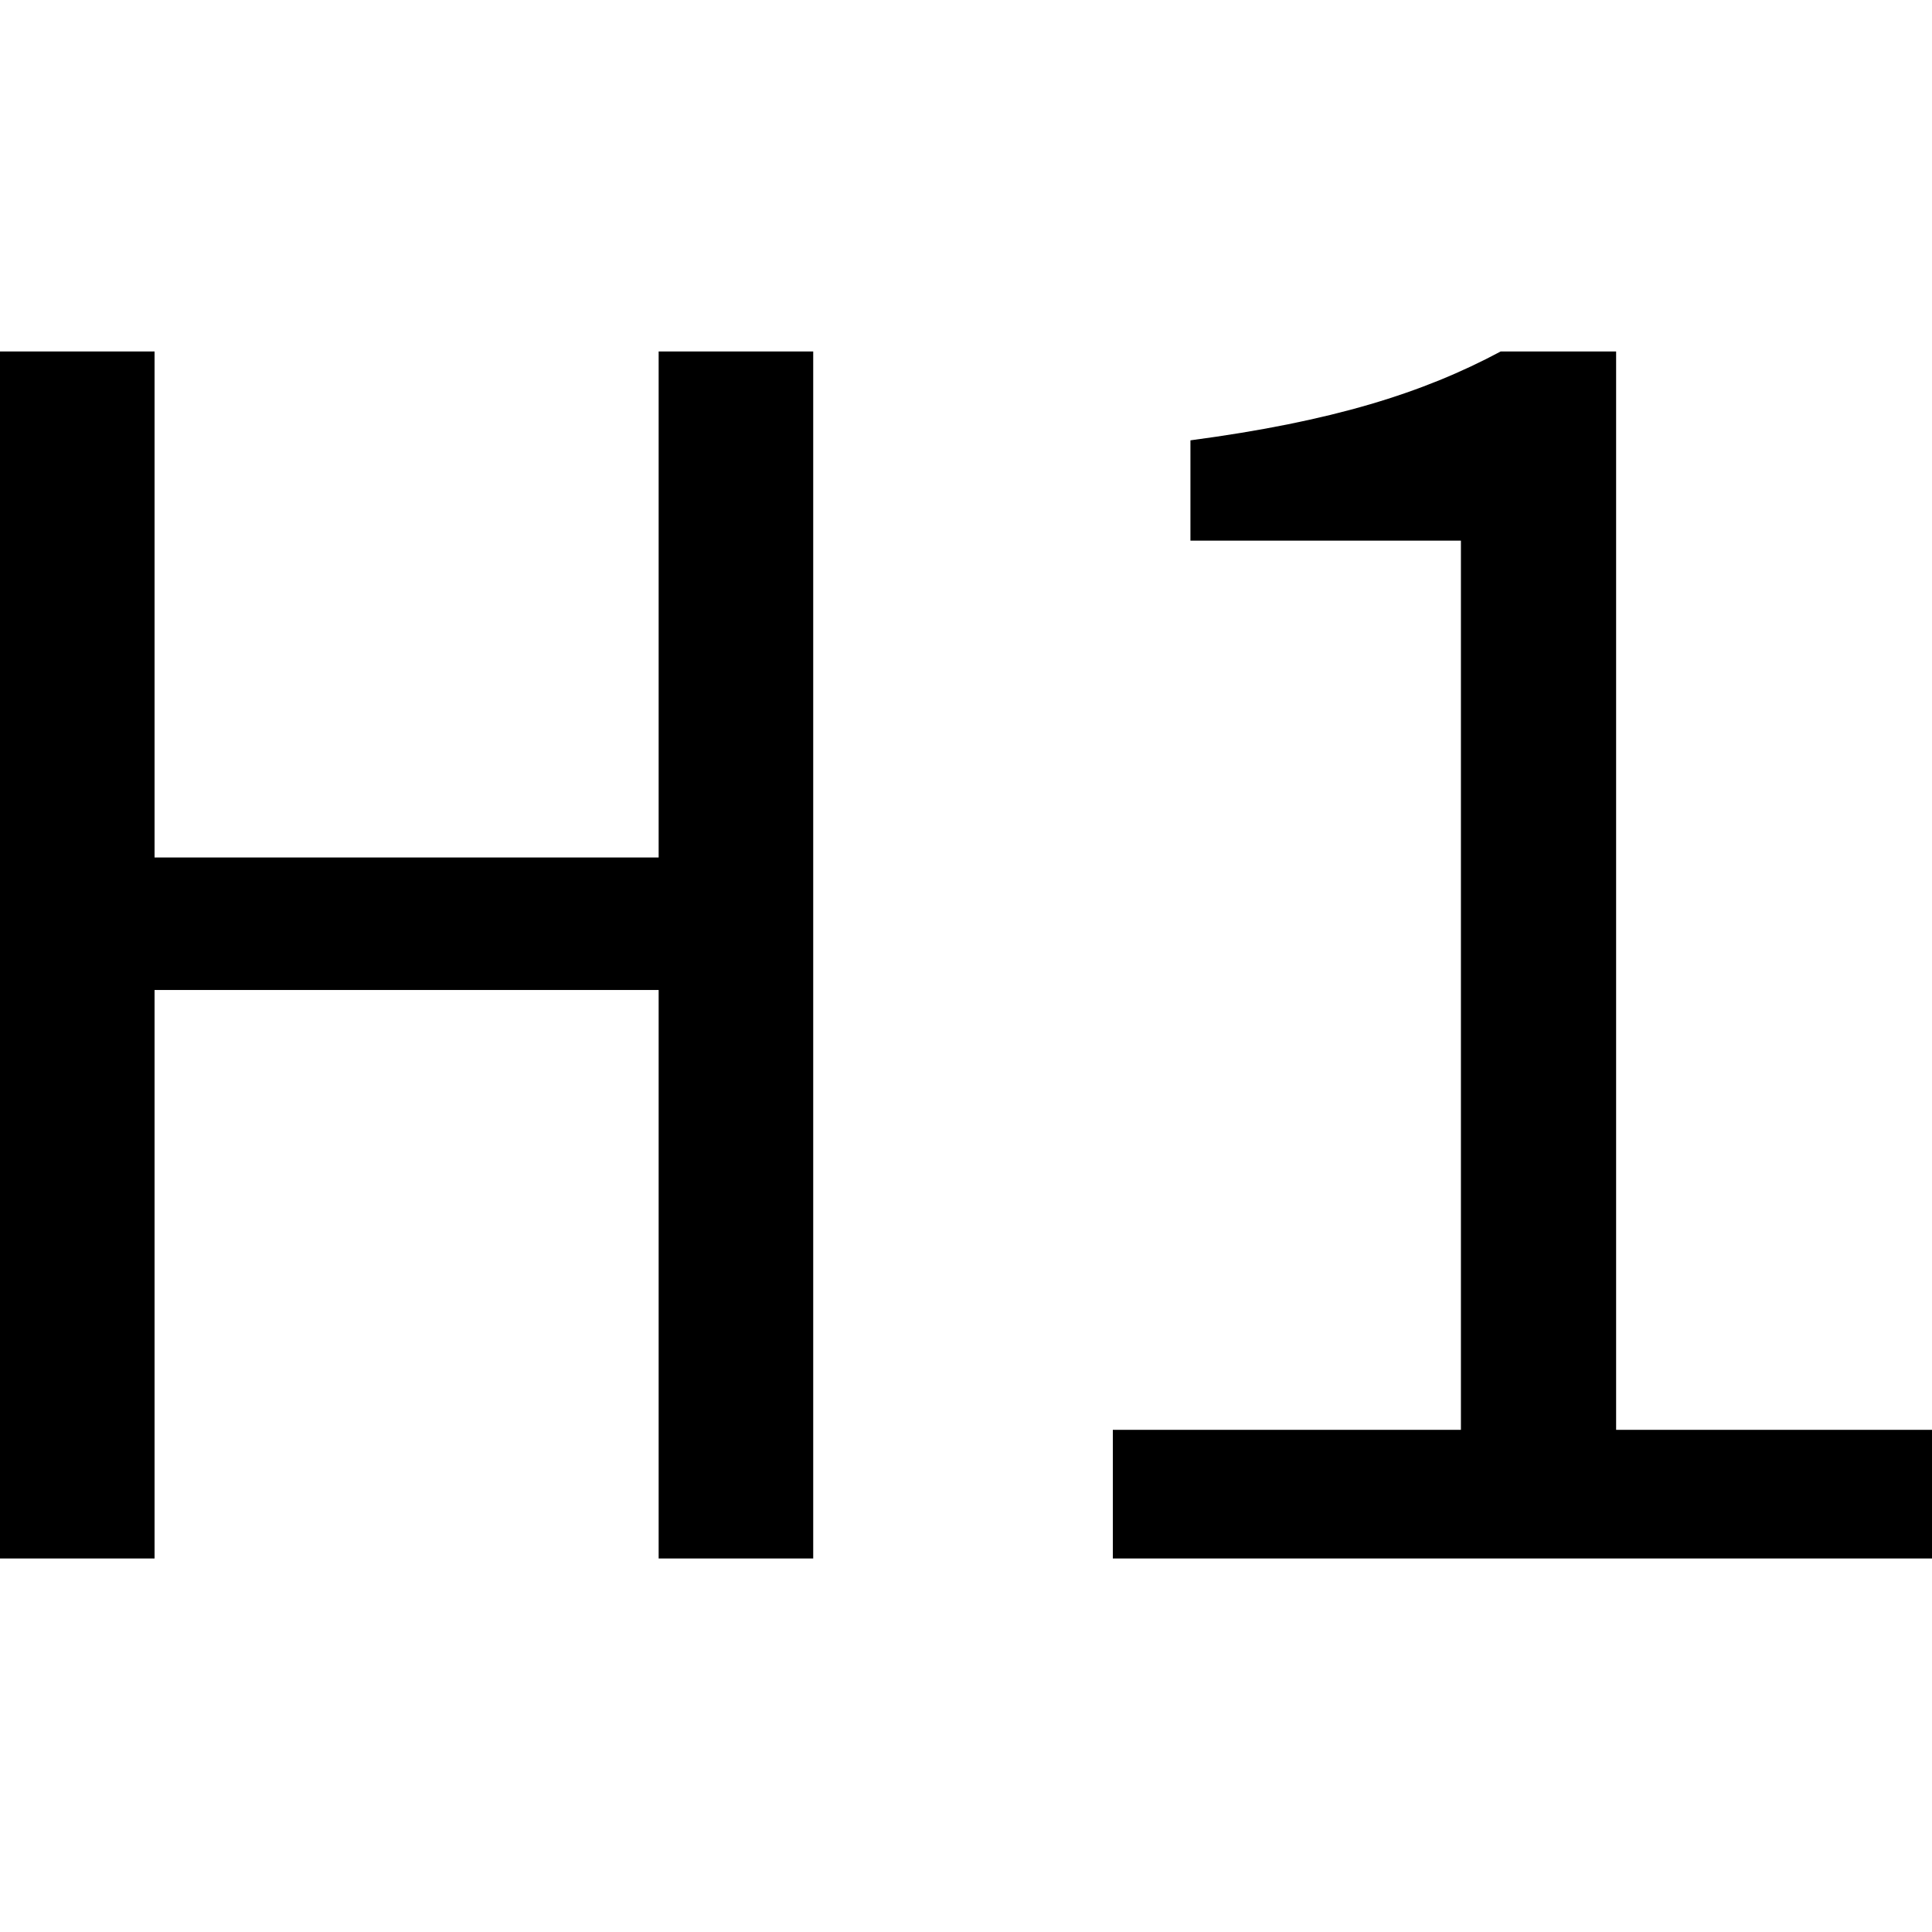 <?xml version="1.0" encoding="UTF-8" standalone="no"?><!DOCTYPE svg PUBLIC "-//W3C//DTD SVG 1.1//EN" "http://www.w3.org/Graphics/SVG/1.1/DTD/svg11.dtd"><svg width="100%" height="100%" viewBox="0 0 12 12" version="1.1" xmlns="http://www.w3.org/2000/svg" xmlns:xlink="http://www.w3.org/1999/xlink" xml:space="preserve" xmlns:serif="http://www.serif.com/" style="fill-rule:evenodd;clip-rule:evenodd;stroke-linejoin:round;stroke-miterlimit:2;"><path id="_1" serif:id="1" d="M6.912,9.68l5.088,0l0,-0.799l-1.962,-0l-0,-6.698l-0.717,-0c-0.482,0.258 -1.046,0.435 -1.927,0.552l-0,0.623l1.68,-0l-0,5.523l-2.162,-0l-0,0.799Z" style="fill-rule:nonzero;"/><path id="H" d="M0,9.68l0.96,0l0,-3.531l3.131,-0l0,3.531l0.96,0l0,-7.497l-0.96,-0l0,3.143l-3.131,-0l0,-3.143l-0.96,-0l0,7.497Z" style="fill-rule:nonzero;"/><g id="Ebene1"></g></svg>